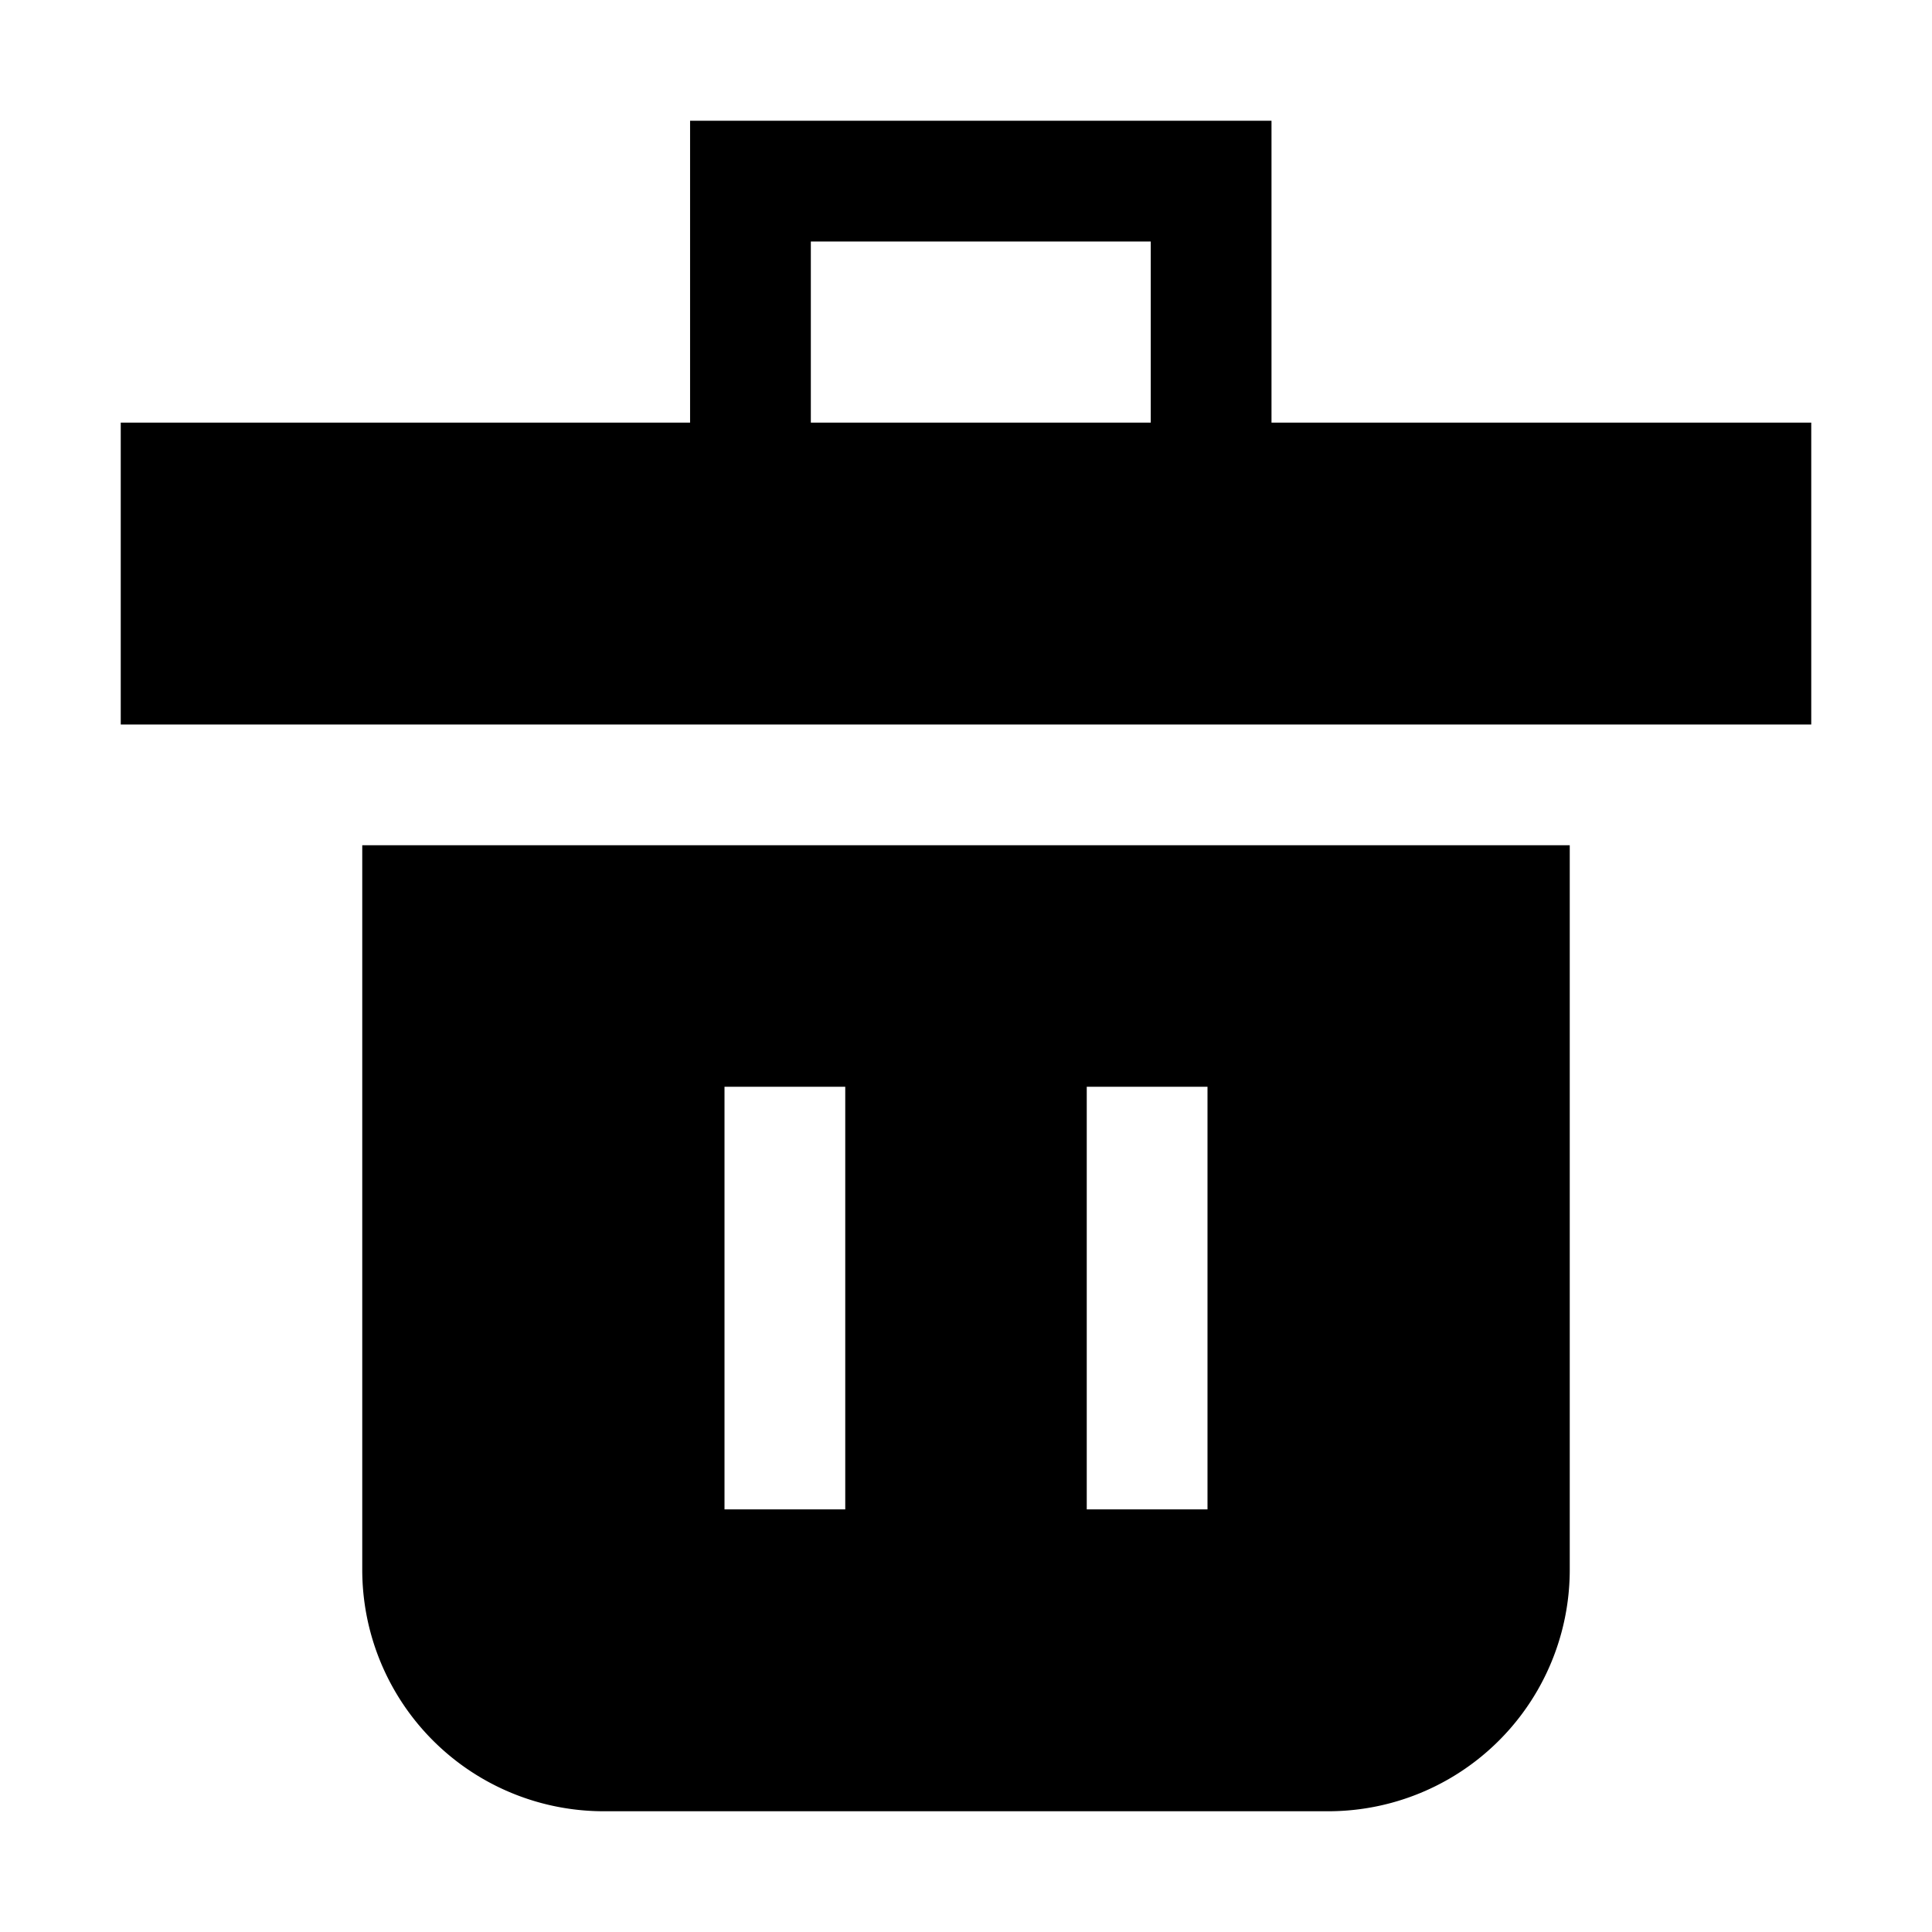 <svg id="Layer_1" data-name="Layer 1" xmlns="http://www.w3.org/2000/svg" viewBox="0 0 32 32"><defs><style>.cls-1{fill:none;}</style></defs><title>remove</title><path d="M21.06,7V2H11.43V7H2v5H30V7ZM13.43,4h5.63V7H13.43Z"/><path d="M6,14V26a4,4,0,0,0,4,4H22a4,4,0,0,0,4-4V14Zm8,11H12V18h2Zm6,0H18V18h2Z"/><rect class="cls-1" width="32" height="32"/></svg>